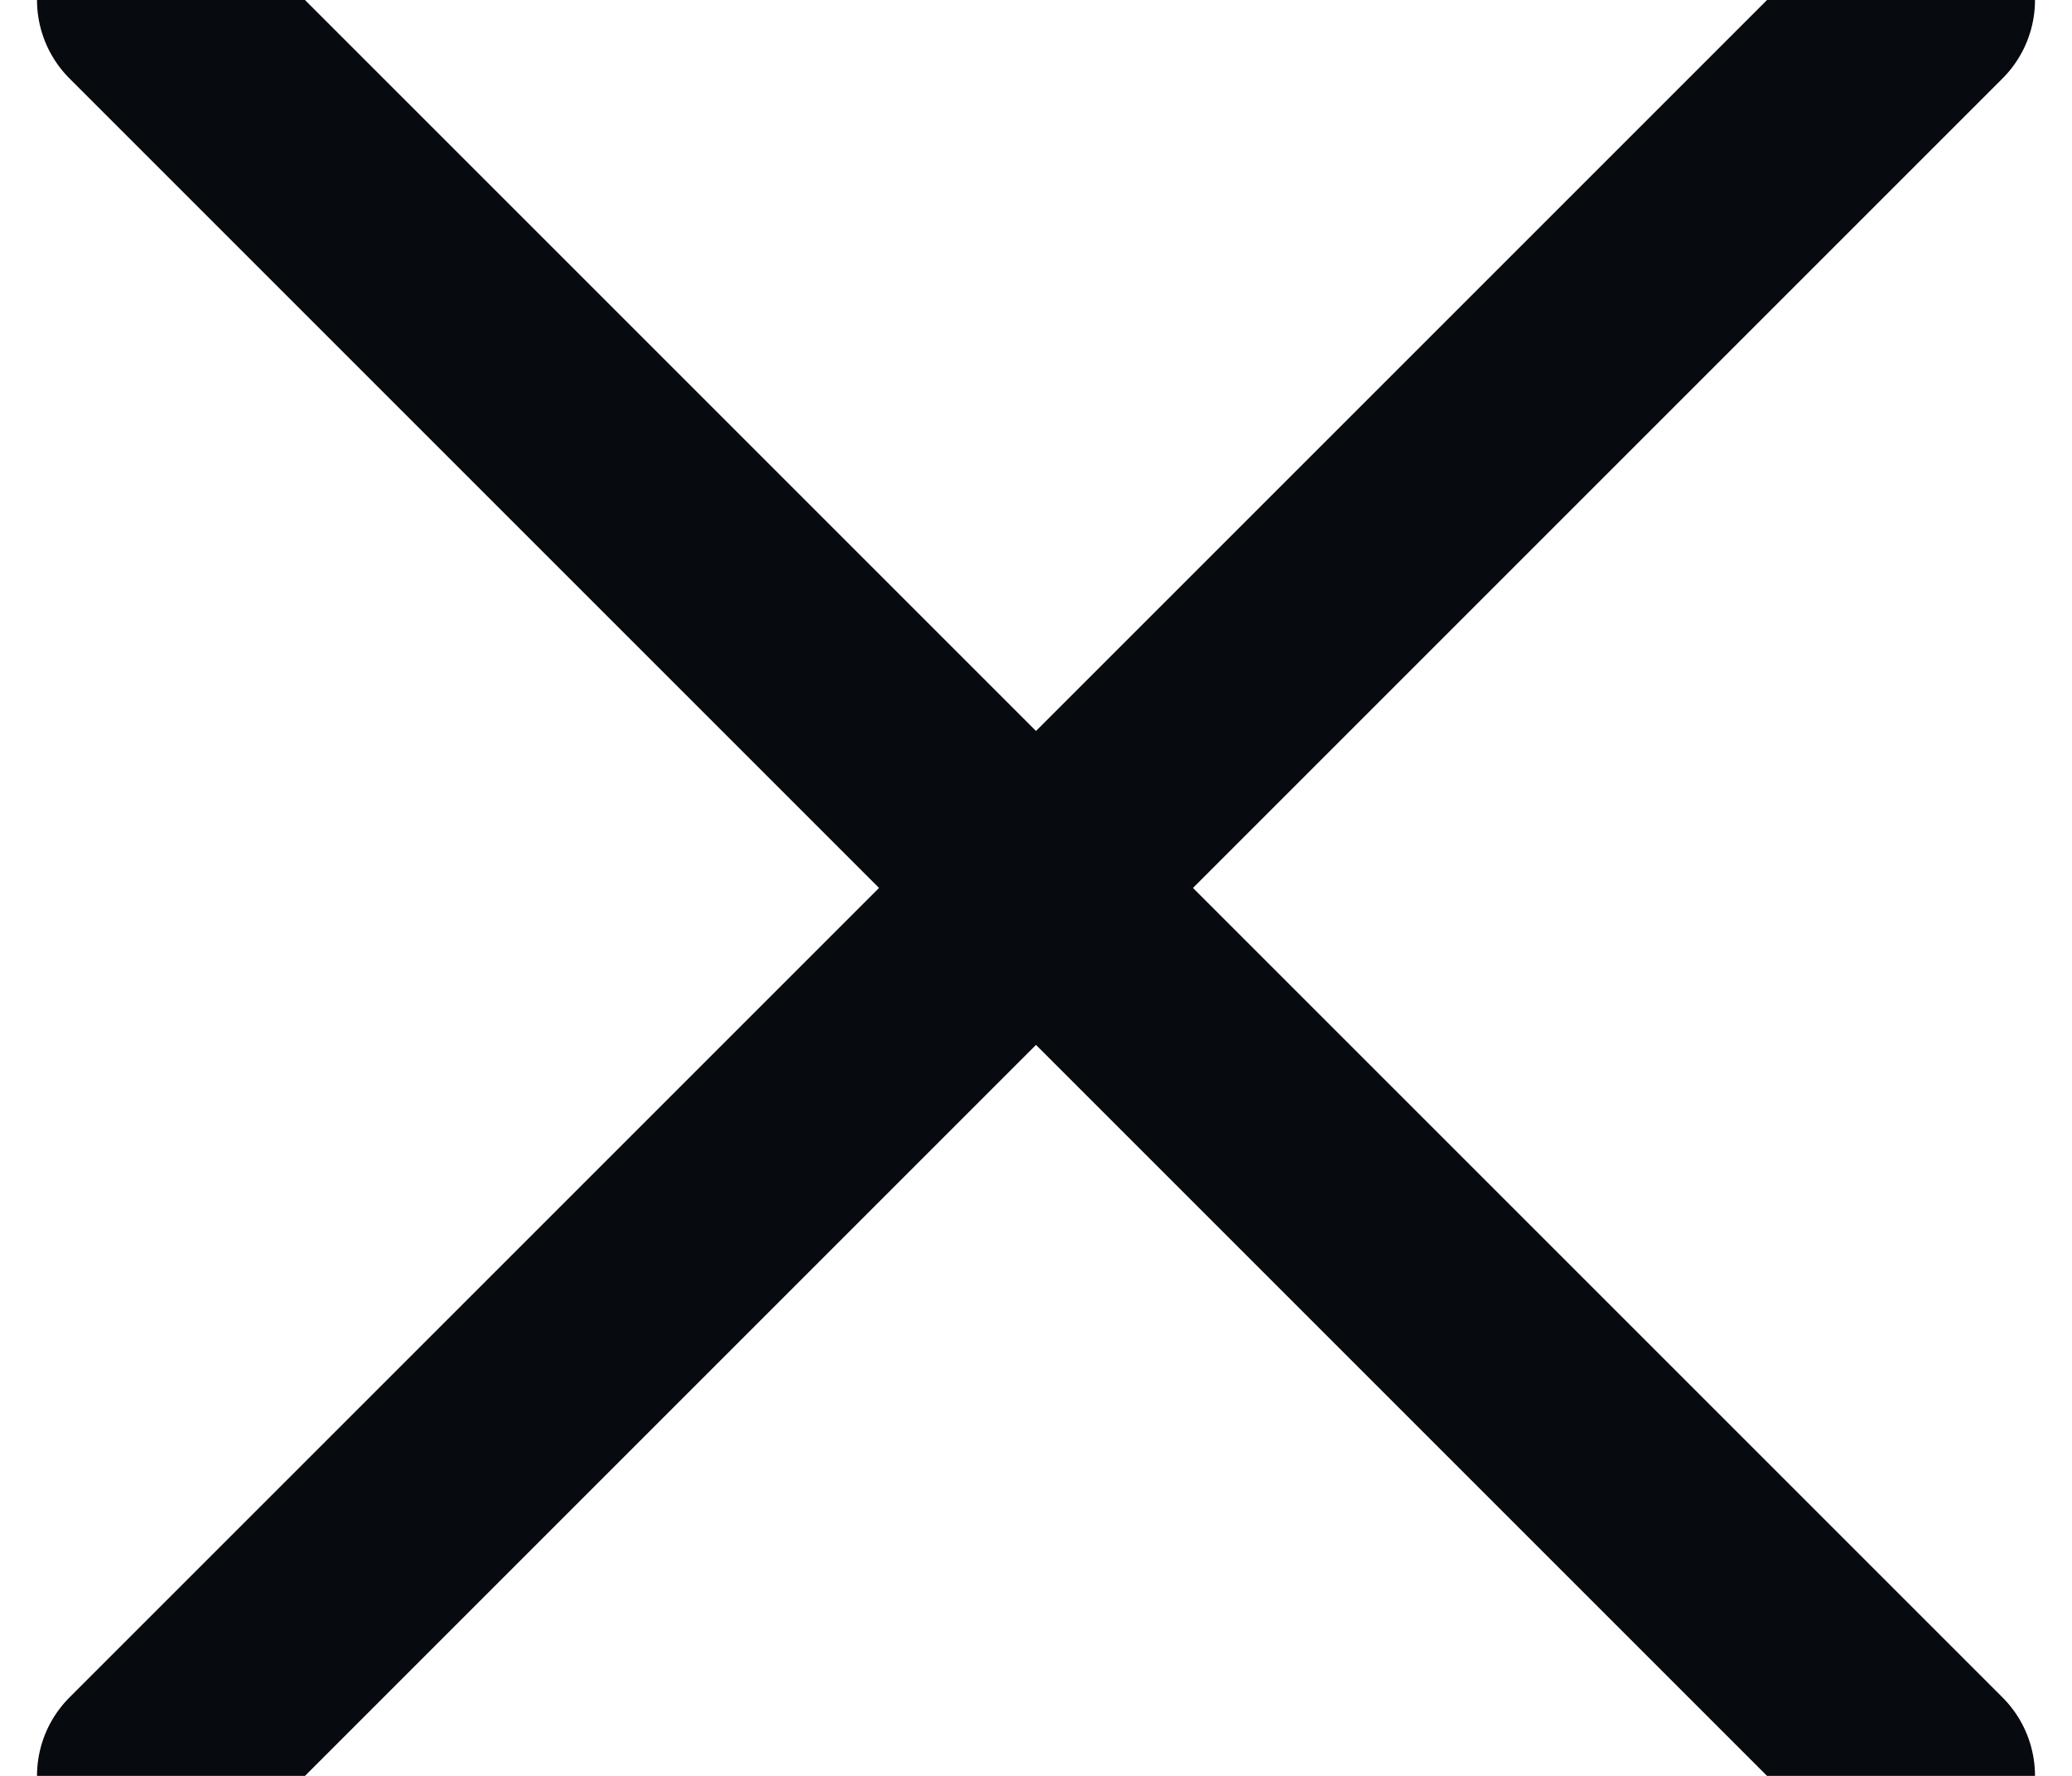 <svg width="14" height="12" viewBox="0 0 14 12" fill="none" xmlns="http://www.w3.org/2000/svg">
<g clip-path="url(#clip0_15_21)">
<path d="M1 12L13 0M1 0L13 12" stroke="#070A0F" stroke-width="1.5" stroke-linecap="round" stroke-linejoin="round"/>
</g>
<defs>
<clipPath id="clip0_15_21">
<rect width="14" height="14" fill="white" transform="translate(0 -1)"/>
</clipPath>
</defs>
</svg>

